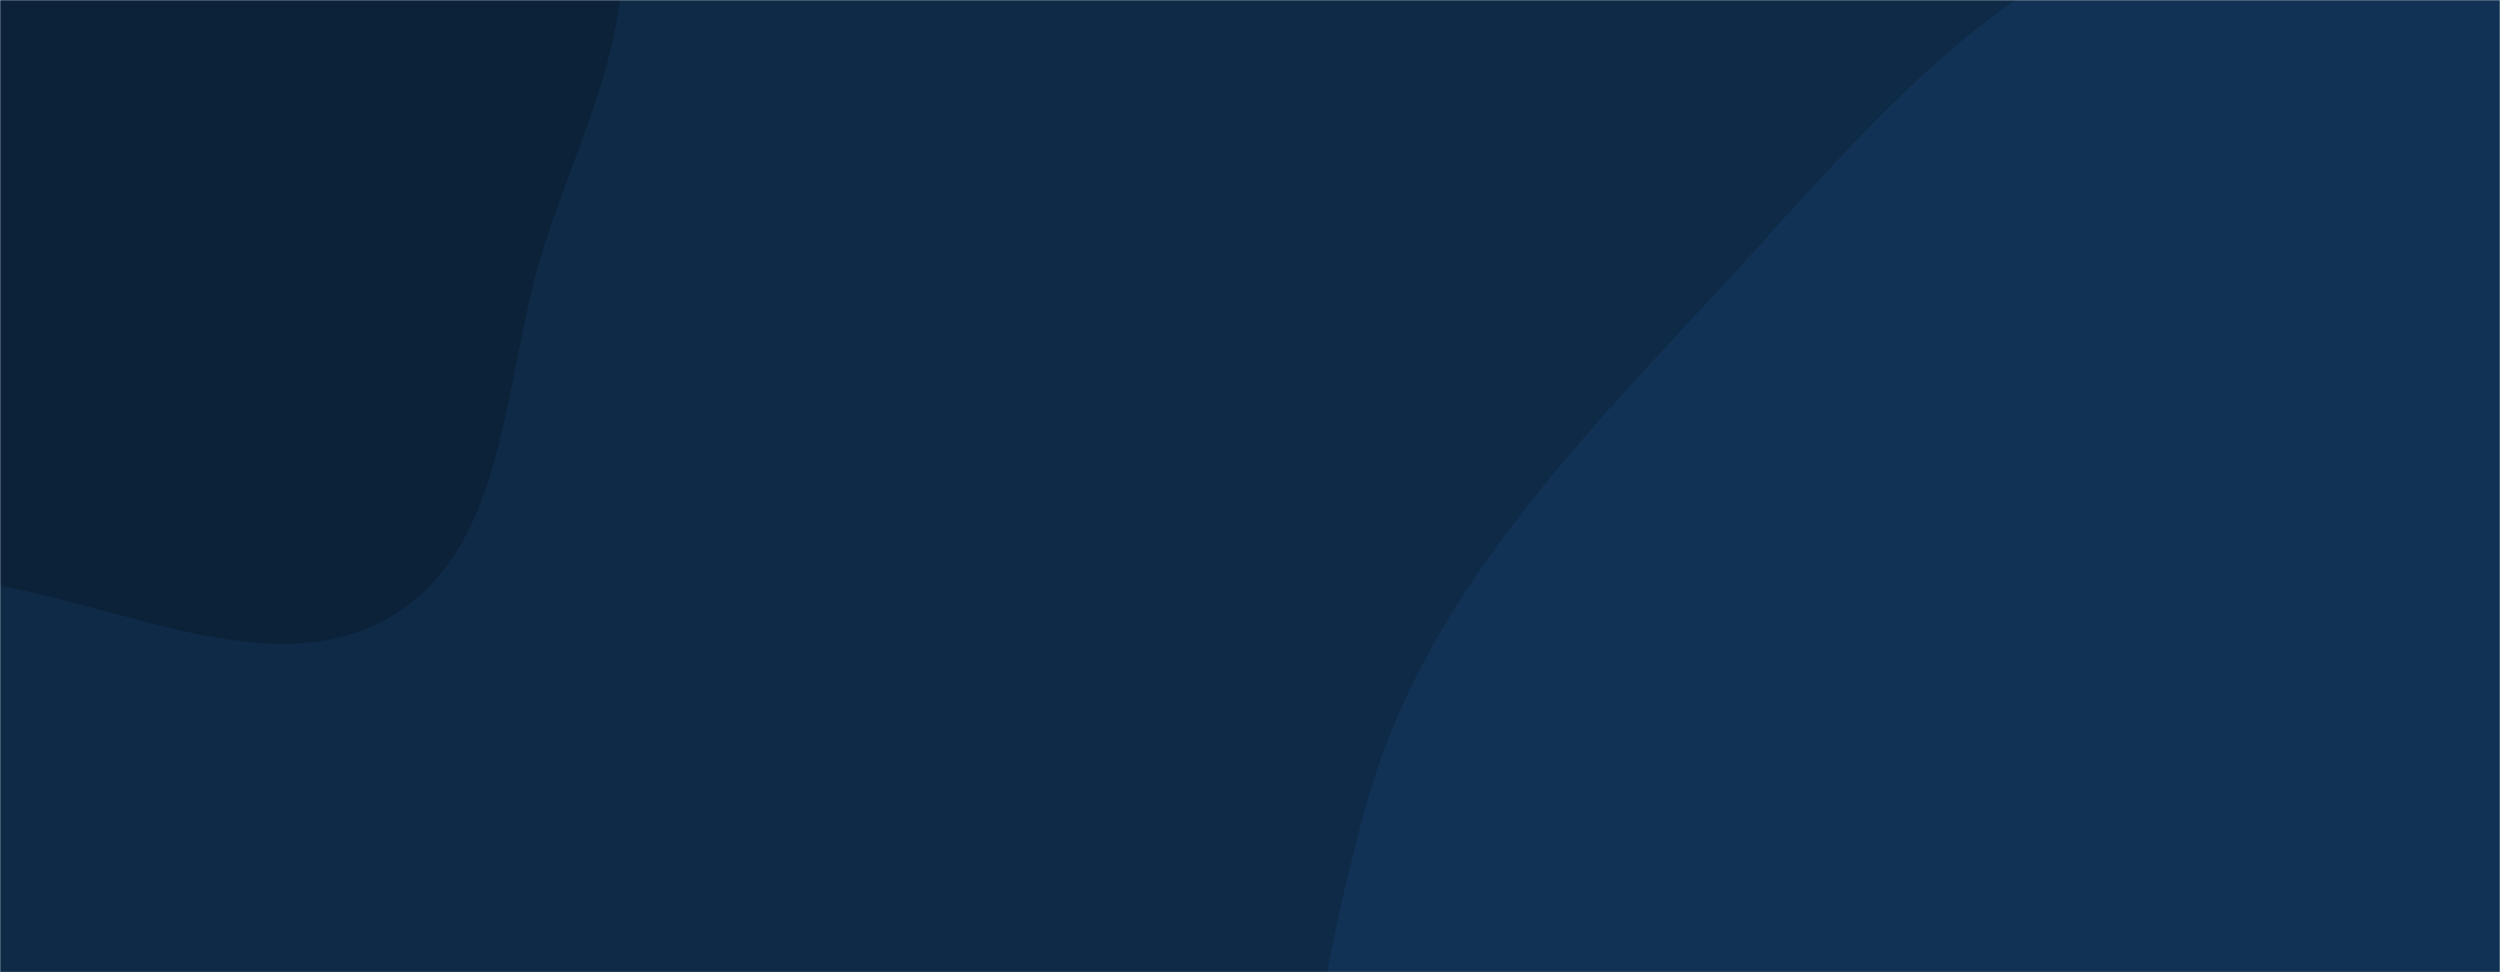 <svg width="1440" height="560" preserveAspectRatio="none" viewBox="0 0 1440 560"><g mask="url(&quot;#SvgjsMask1000&quot;)" fill="none"><rect width="1440" height="560" x="0" y="0" fill="#0e2a47"></rect><path d="M0,337.471C76.382,350.908,161.496,394.725,227.368,353.791C293.131,312.925,289.541,216.732,313.024,142.953C333.552,78.458,367.891,15.454,356.279,-51.225C344.799,-117.145,282.782,-158.403,250.35,-216.93C206.784,-295.55,215.986,-418.66,133.23,-453.739C53.036,-487.732,-33.938,-414.261,-108.34,-368.974C-168.842,-332.148,-208.095,-273.979,-252.608,-218.886C-295.465,-165.843,-339.67,-116.004,-364.155,-52.358C-393.847,24.823,-448.311,114.065,-408.605,186.604C-368.322,260.197,-259.883,252.861,-181.179,281.92C-120.696,304.252,-63.499,326.3,0,337.471" fill="#0b2239"></path><path d="M1440 1036.022C1570.386 1072.658 1693.654 1199.315 1820.693 1152.371 1942.888 1107.217 1988.335 950.387 2016.154 823.121 2041.033 709.302 1979.945 600.022 1966.731 484.268 1952.989 363.885 2013.042 223.682 1936.96 129.382 1861.008 35.242 1713.913 56.272 1596.851 25.815 1484.072-3.528 1375.441-72.879 1261.994-46.233 1146.764-19.168 1068.987 81.988 988.435 168.717 905.192 258.344 818.038 347.888 786.241 466.004 752.242 592.301 725.173 746.401 805.04 849.977 886.07 955.061 1048.421 933.847 1175.764 971.159 1264.597 997.187 1350.883 1010.982 1440 1036.022" fill="#113255"></path></g><defs><mask id="SvgjsMask1000"><rect width="1440" height="560" fill="#ffffff"></rect></mask></defs></svg>
